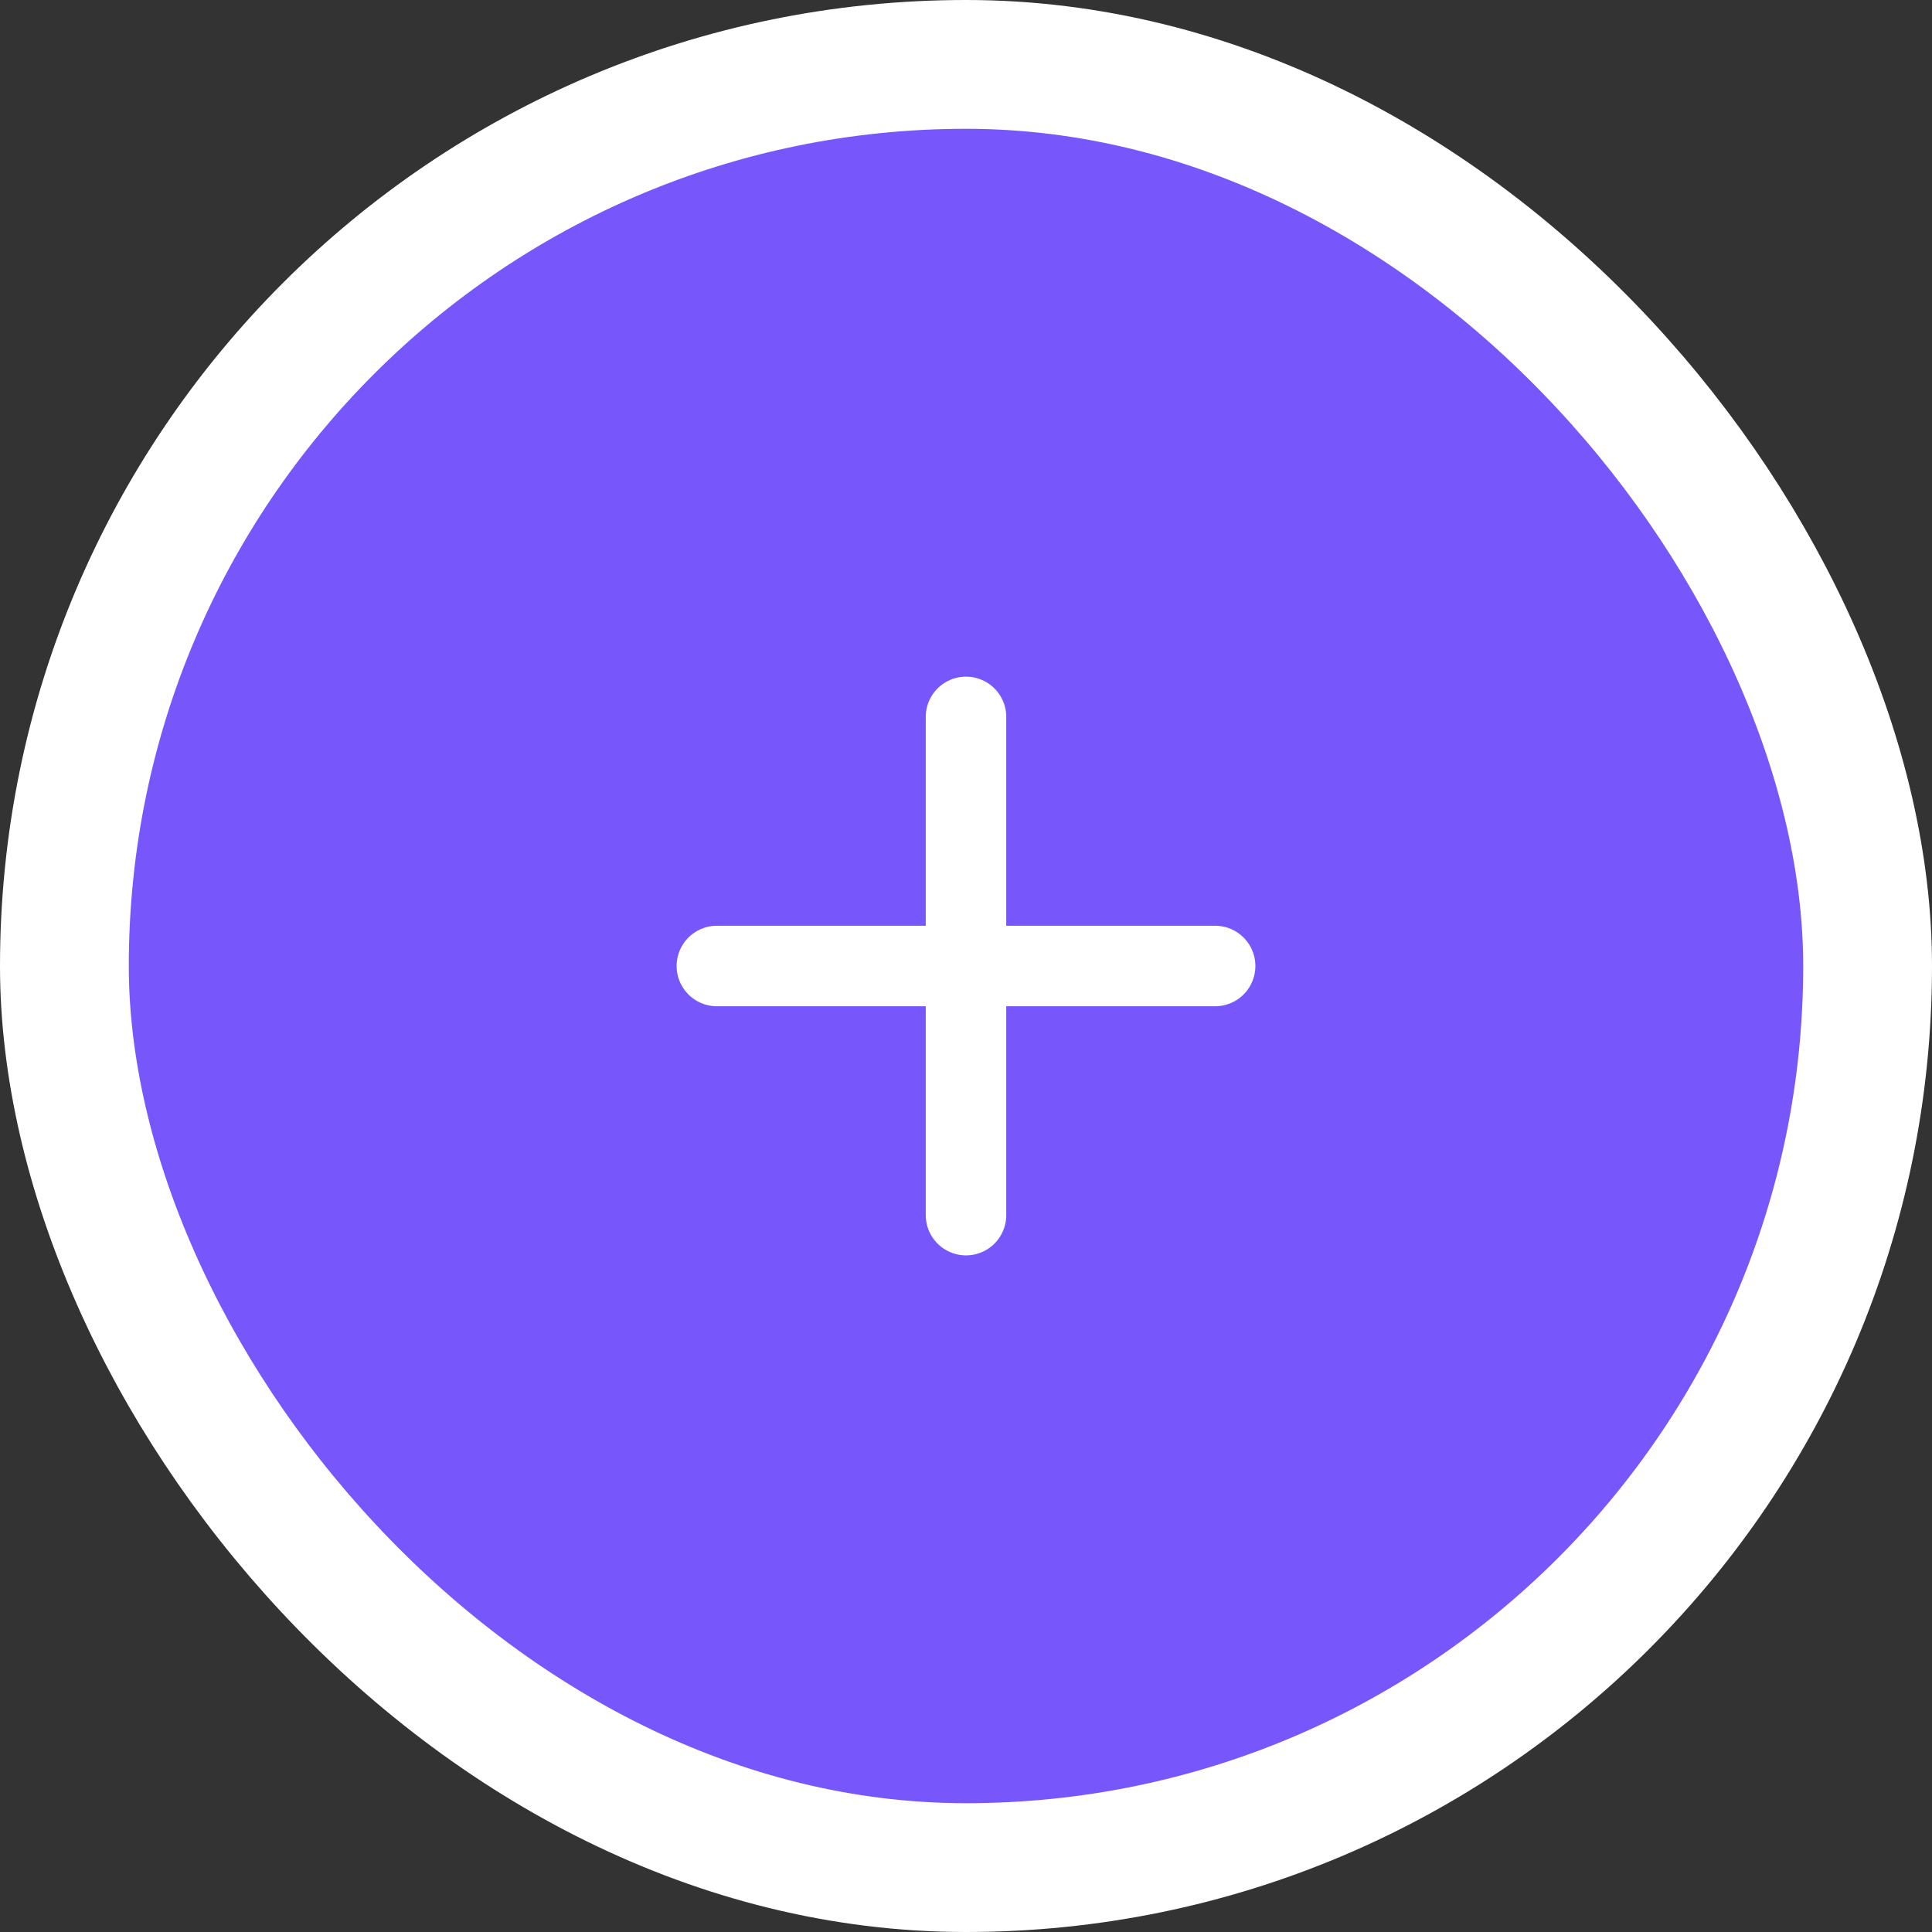 <svg width="60" height="60" viewBox="0 0 60 60" fill="none" xmlns="http://www.w3.org/2000/svg">
<rect x="0" y="0" width="60" height="60" fill="#333333" stroke="none"/>
<rect x="2" y="2" width="56" height="56" rx="28" fill="#7756FC"/>
<rect x="2" y="2" width="56" height="56" rx="28" stroke="white" stroke-width="4"/>
<path d="M22.263 30H37.737" stroke="white" stroke-width="2.5" stroke-linecap="round" stroke-linejoin="round"/>
<path d="M30 37.737V22.264" stroke="white" stroke-width="2.5" stroke-linecap="round" stroke-linejoin="round"/>
</svg>
